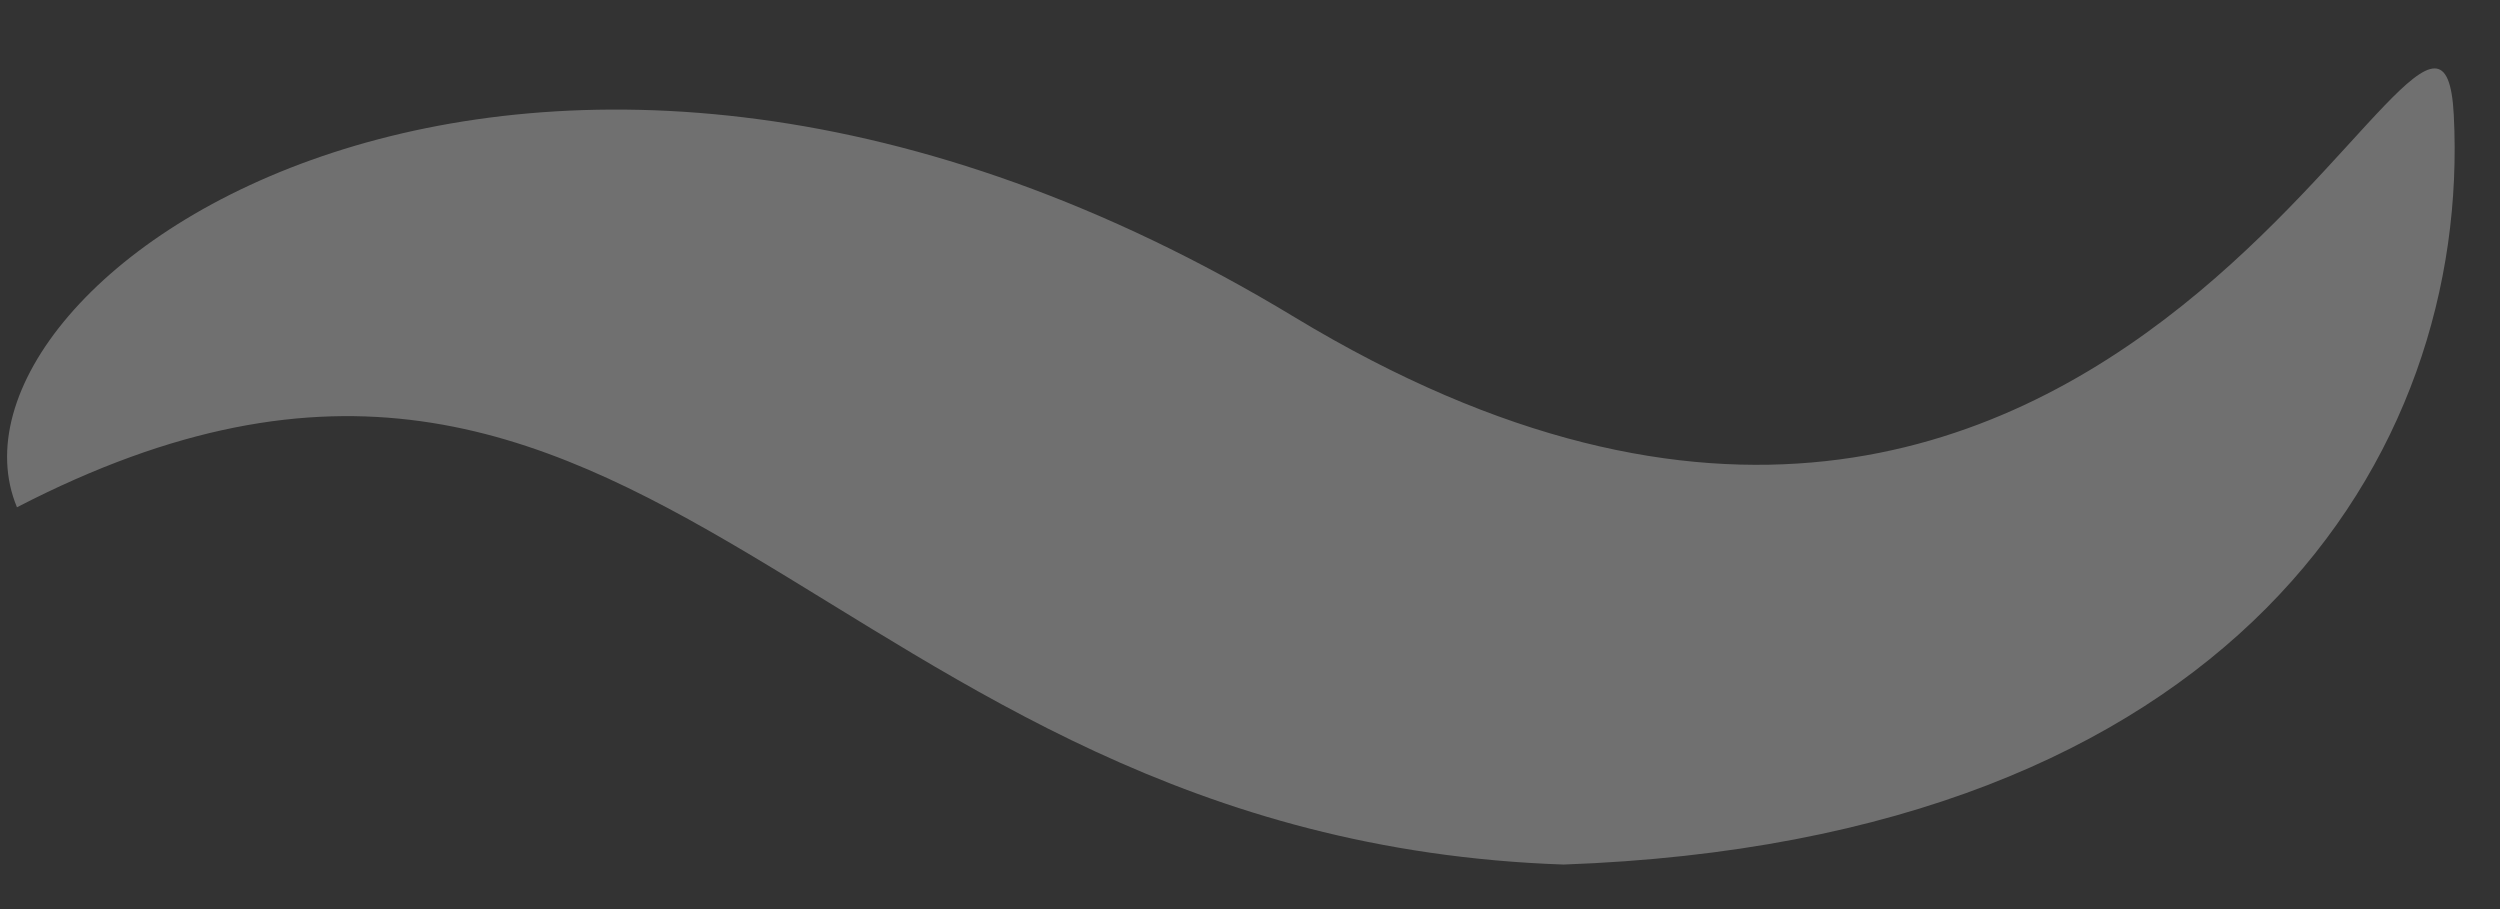 <svg width="33" height="12" viewBox="0 0 33 12" fill="none" xmlns="http://www.w3.org/2000/svg">
<rect x="0" y="0" width="33" height="12" fill="#333333" stroke="none"/>
<path opacity="0.3" d="M17.087 4.186C6.984 -1.927 -1.035 3.671 0.224 6.696C8.593 2.371 10.778 11.072 20.639 11.412C29.476 11.095 32.619 6.006 32.39 1.519C32.212 -1.976 28.094 10.845 17.087 4.186Z" fill="white"/>
</svg>

